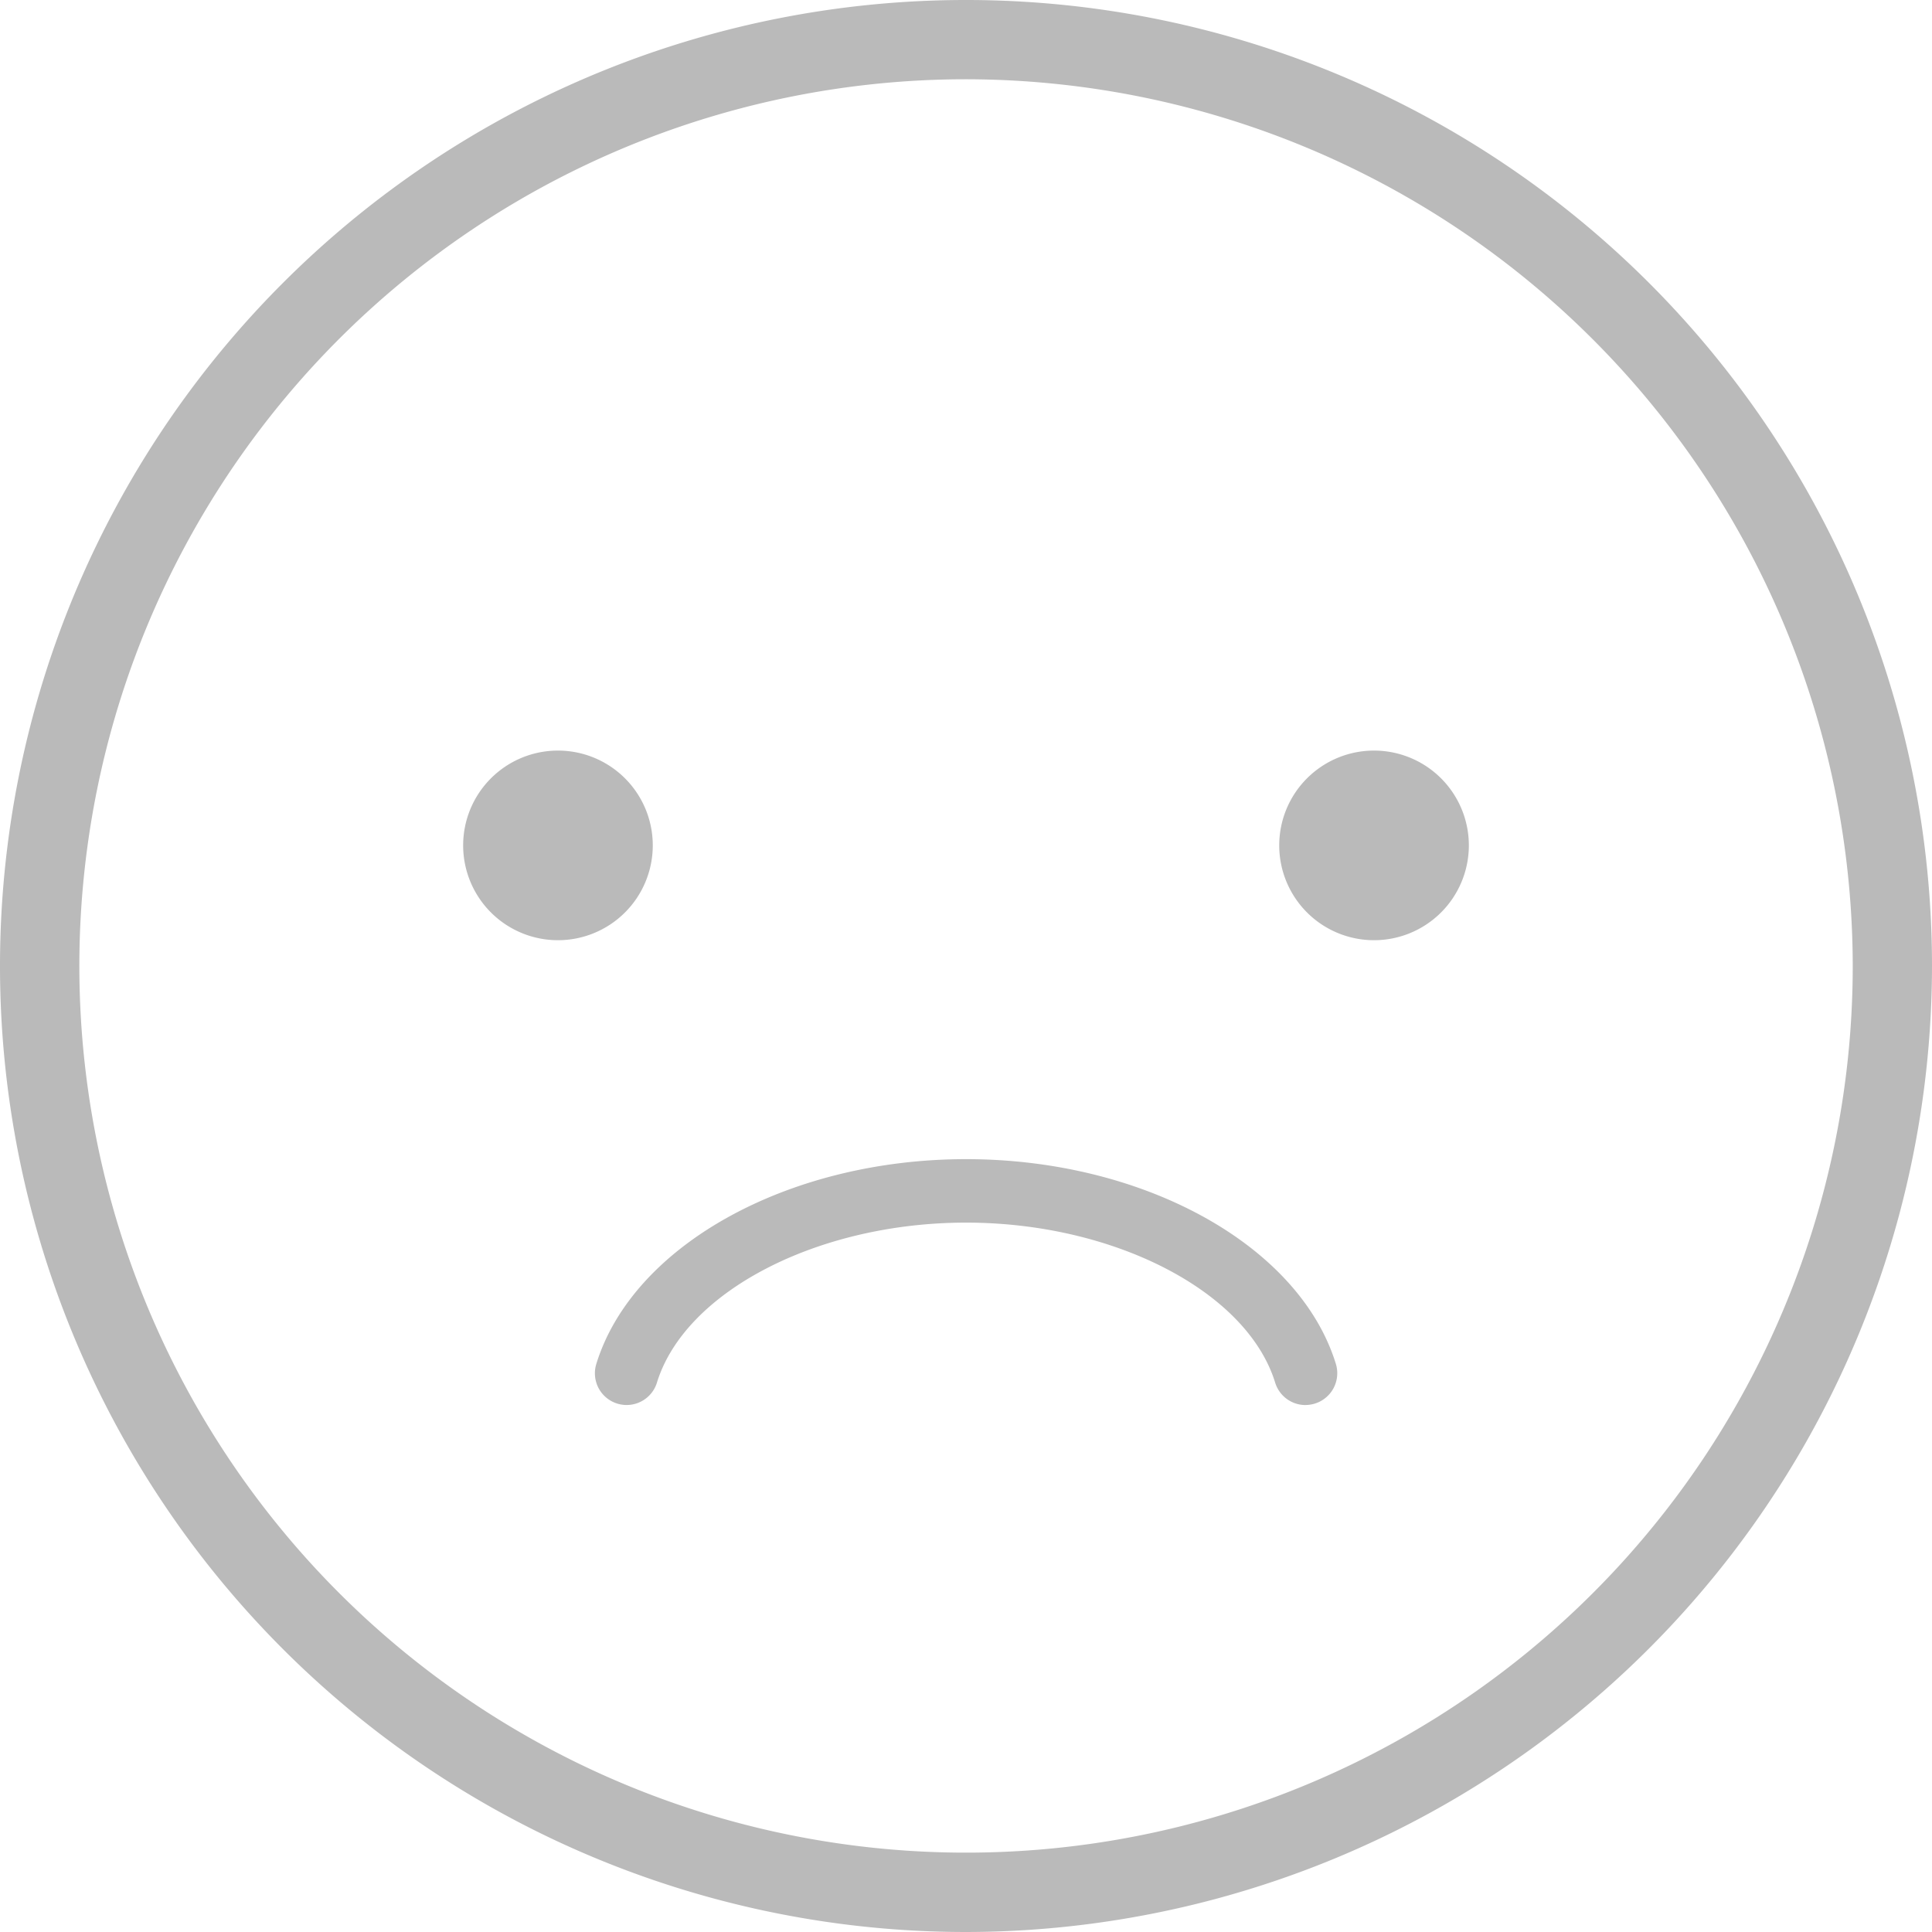 <svg xmlns="http://www.w3.org/2000/svg" width="40" height="40" viewBox="0 0 40 40">
  <g id="icon-grade02-off" transform="translate(-84 -330)">
    <path id="패스_14752" data-name="패스 14752" d="M20,40A20,20,0,1,1,40,20,20.022,20.022,0,0,1,20,40M20,1.641A18.358,18.358,0,1,0,38.359,20,18.379,18.379,0,0,0,20,1.641" transform="translate(84 330)" fill="#bababa"/>
    <path id="패스_14753" data-name="패스 14753" d="M122.109,243.888a.657.657,0,0,1-.627-.464c-.582-1.889-3.334-3.313-6.4-3.313s-5.819,1.424-6.4,3.313a.656.656,0,1,1-1.255-.387c.757-2.457,3.977-4.24,7.656-4.24s6.9,1.783,7.656,4.24a.658.658,0,0,1-.628.85" transform="translate(-11.081 115.202)" fill="#bababa"/>
    <path id="패스_14754" data-name="패스 14754" d="M100.316,106.512a1.963,1.963,0,1,1-1.963-1.963,1.963,1.963,0,0,1,1.963,1.963" transform="translate(-2.801 240.991)" fill="#bababa"/>
    <path id="패스_14755" data-name="패스 14755" d="M270.153,106.512a1.963,1.963,0,1,1-1.963-1.963,1.963,1.963,0,0,1,1.963,1.963" transform="translate(-155.742 240.991)" fill="#bababa"/>
  </g>
</svg>
